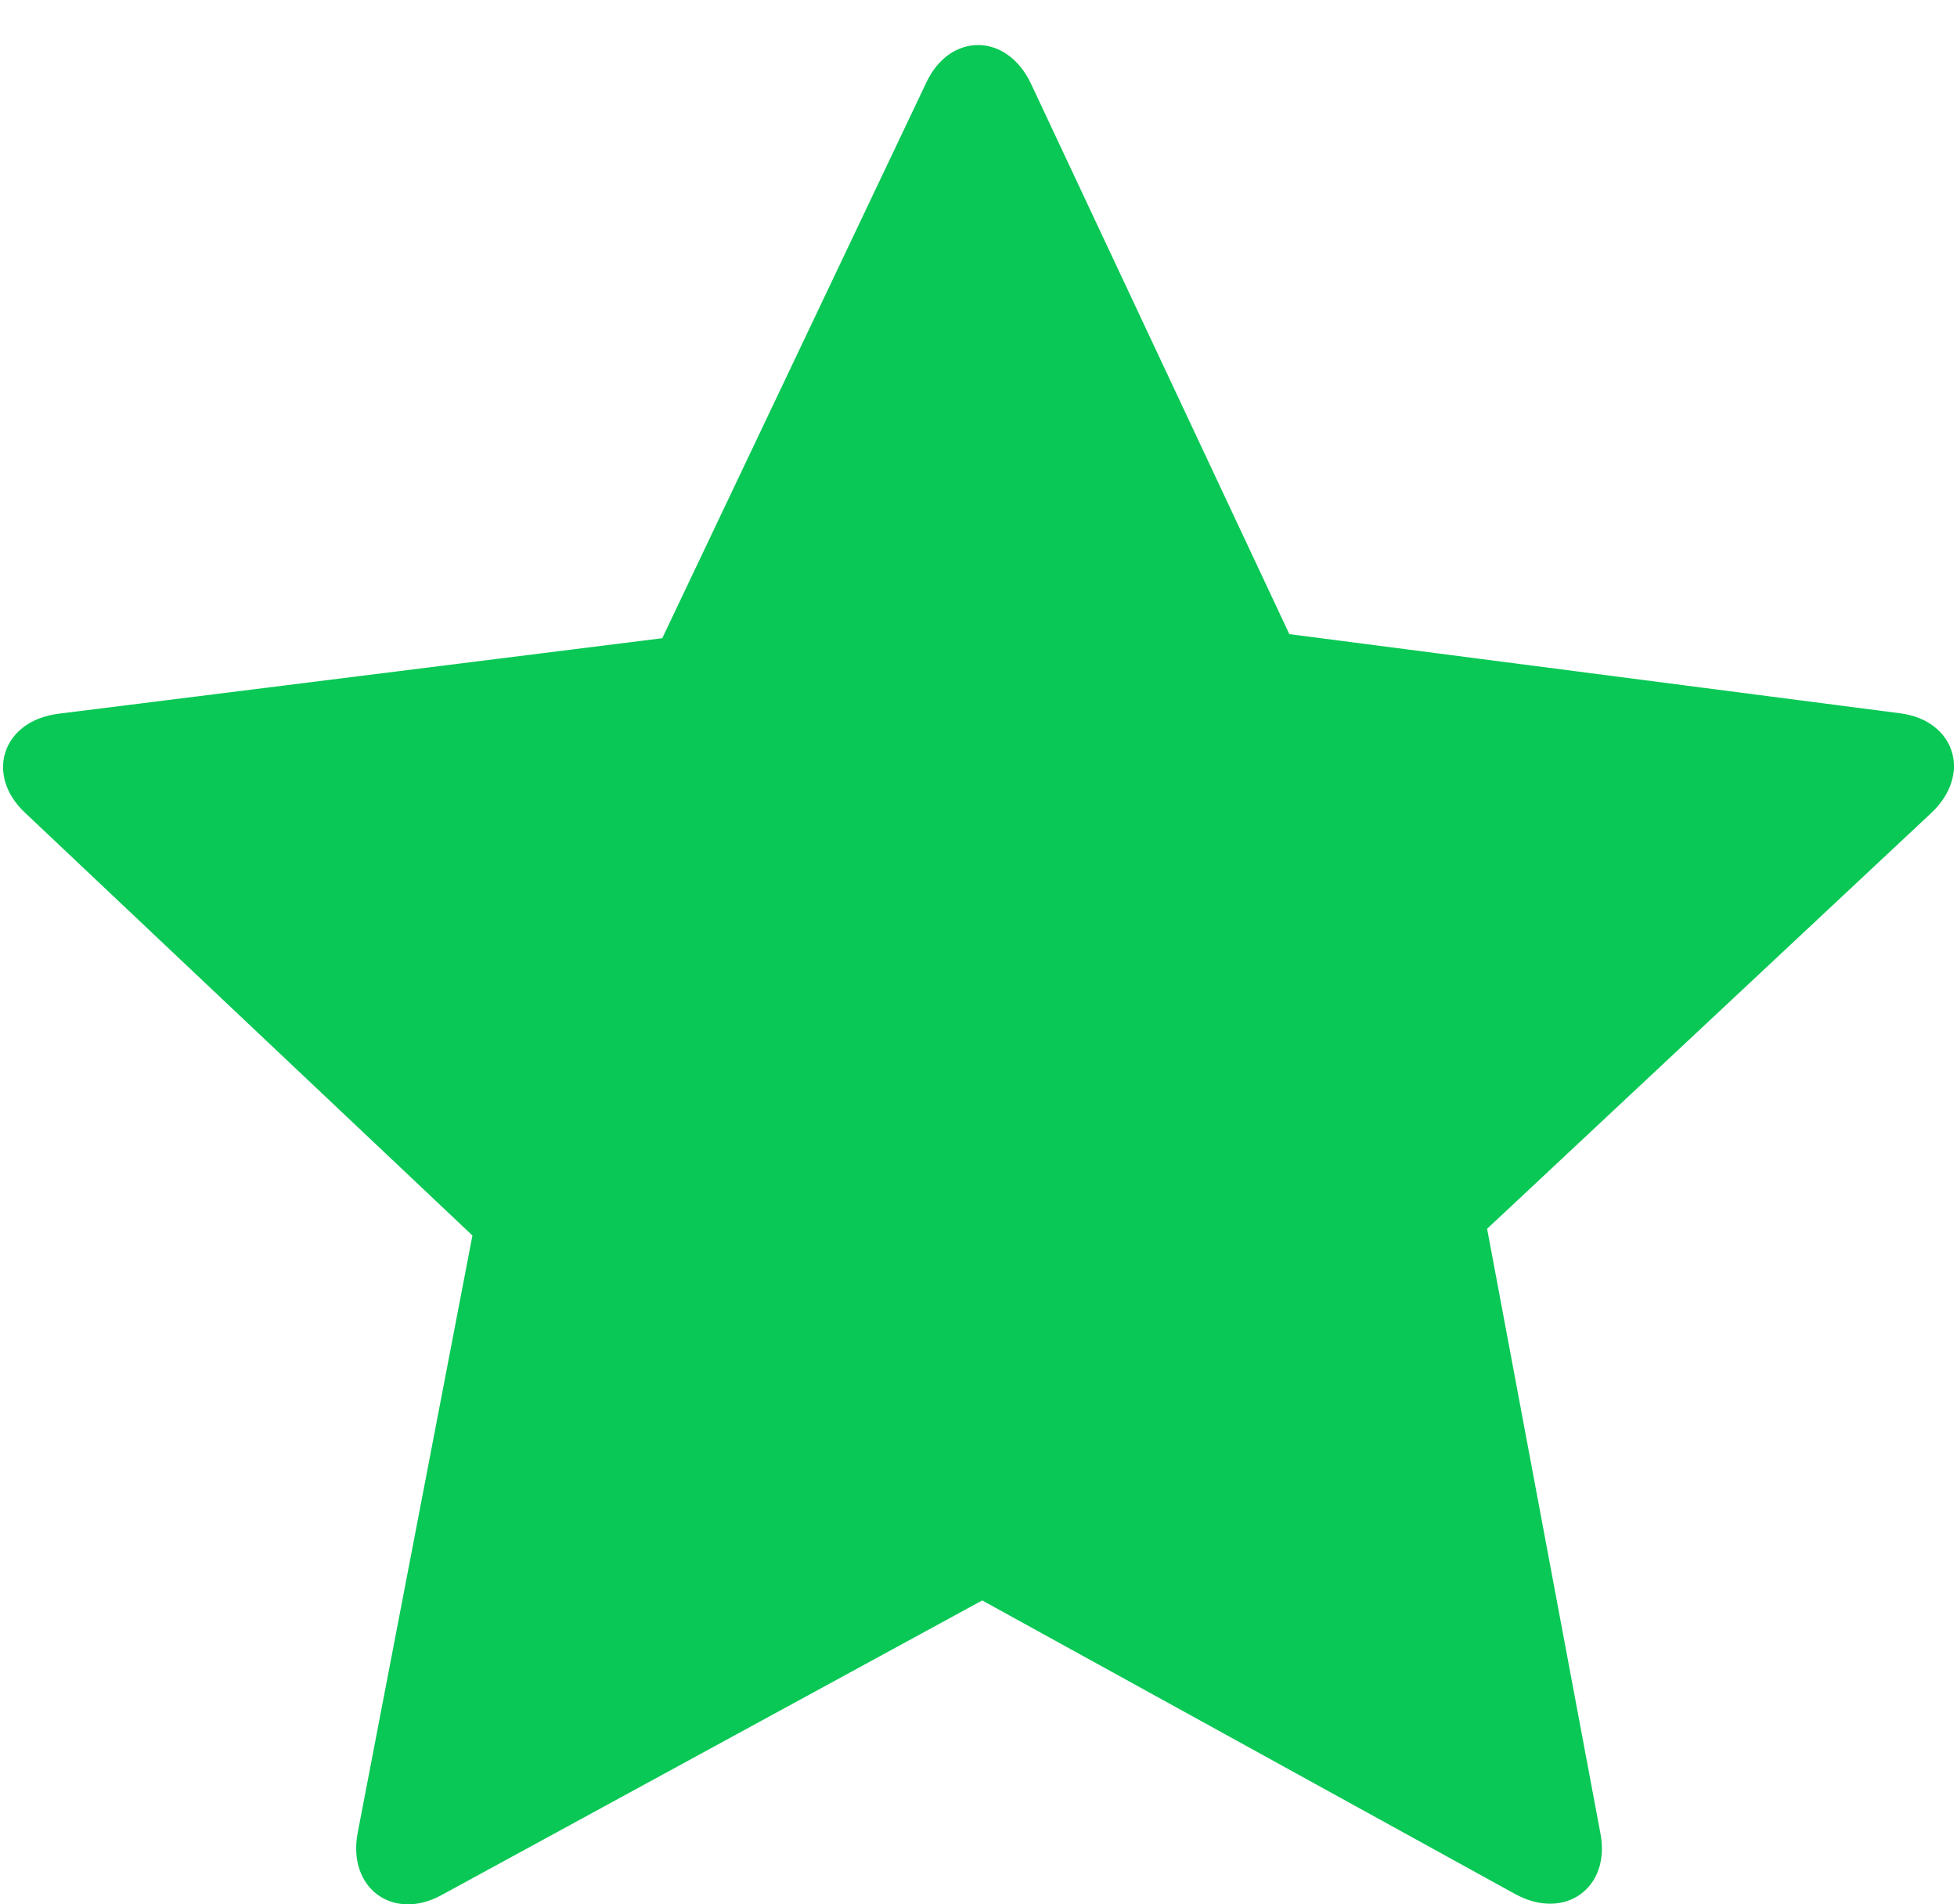 <svg width="37" height="36" viewBox="0 0 37 36" fill="none" xmlns="http://www.w3.org/2000/svg">
<path fill-rule="evenodd" clip-rule="evenodd" d="M19.493 1.584L24.377 11.988L35.93 13.485C36.959 13.619 37.294 14.639 36.509 15.373L28.116 23.229L30.26 34.669C30.451 35.688 29.585 36.322 28.642 35.803L18.57 30.255L8.342 35.828C7.432 36.323 6.56 35.696 6.764 34.64L8.932 23.356L0.468 15.359C-0.286 14.648 0.041 13.625 1.109 13.492L12.521 12.065L17.518 1.551C17.962 0.615 19.035 0.611 19.493 1.584Z" fill="#09C855"/>
</svg>
